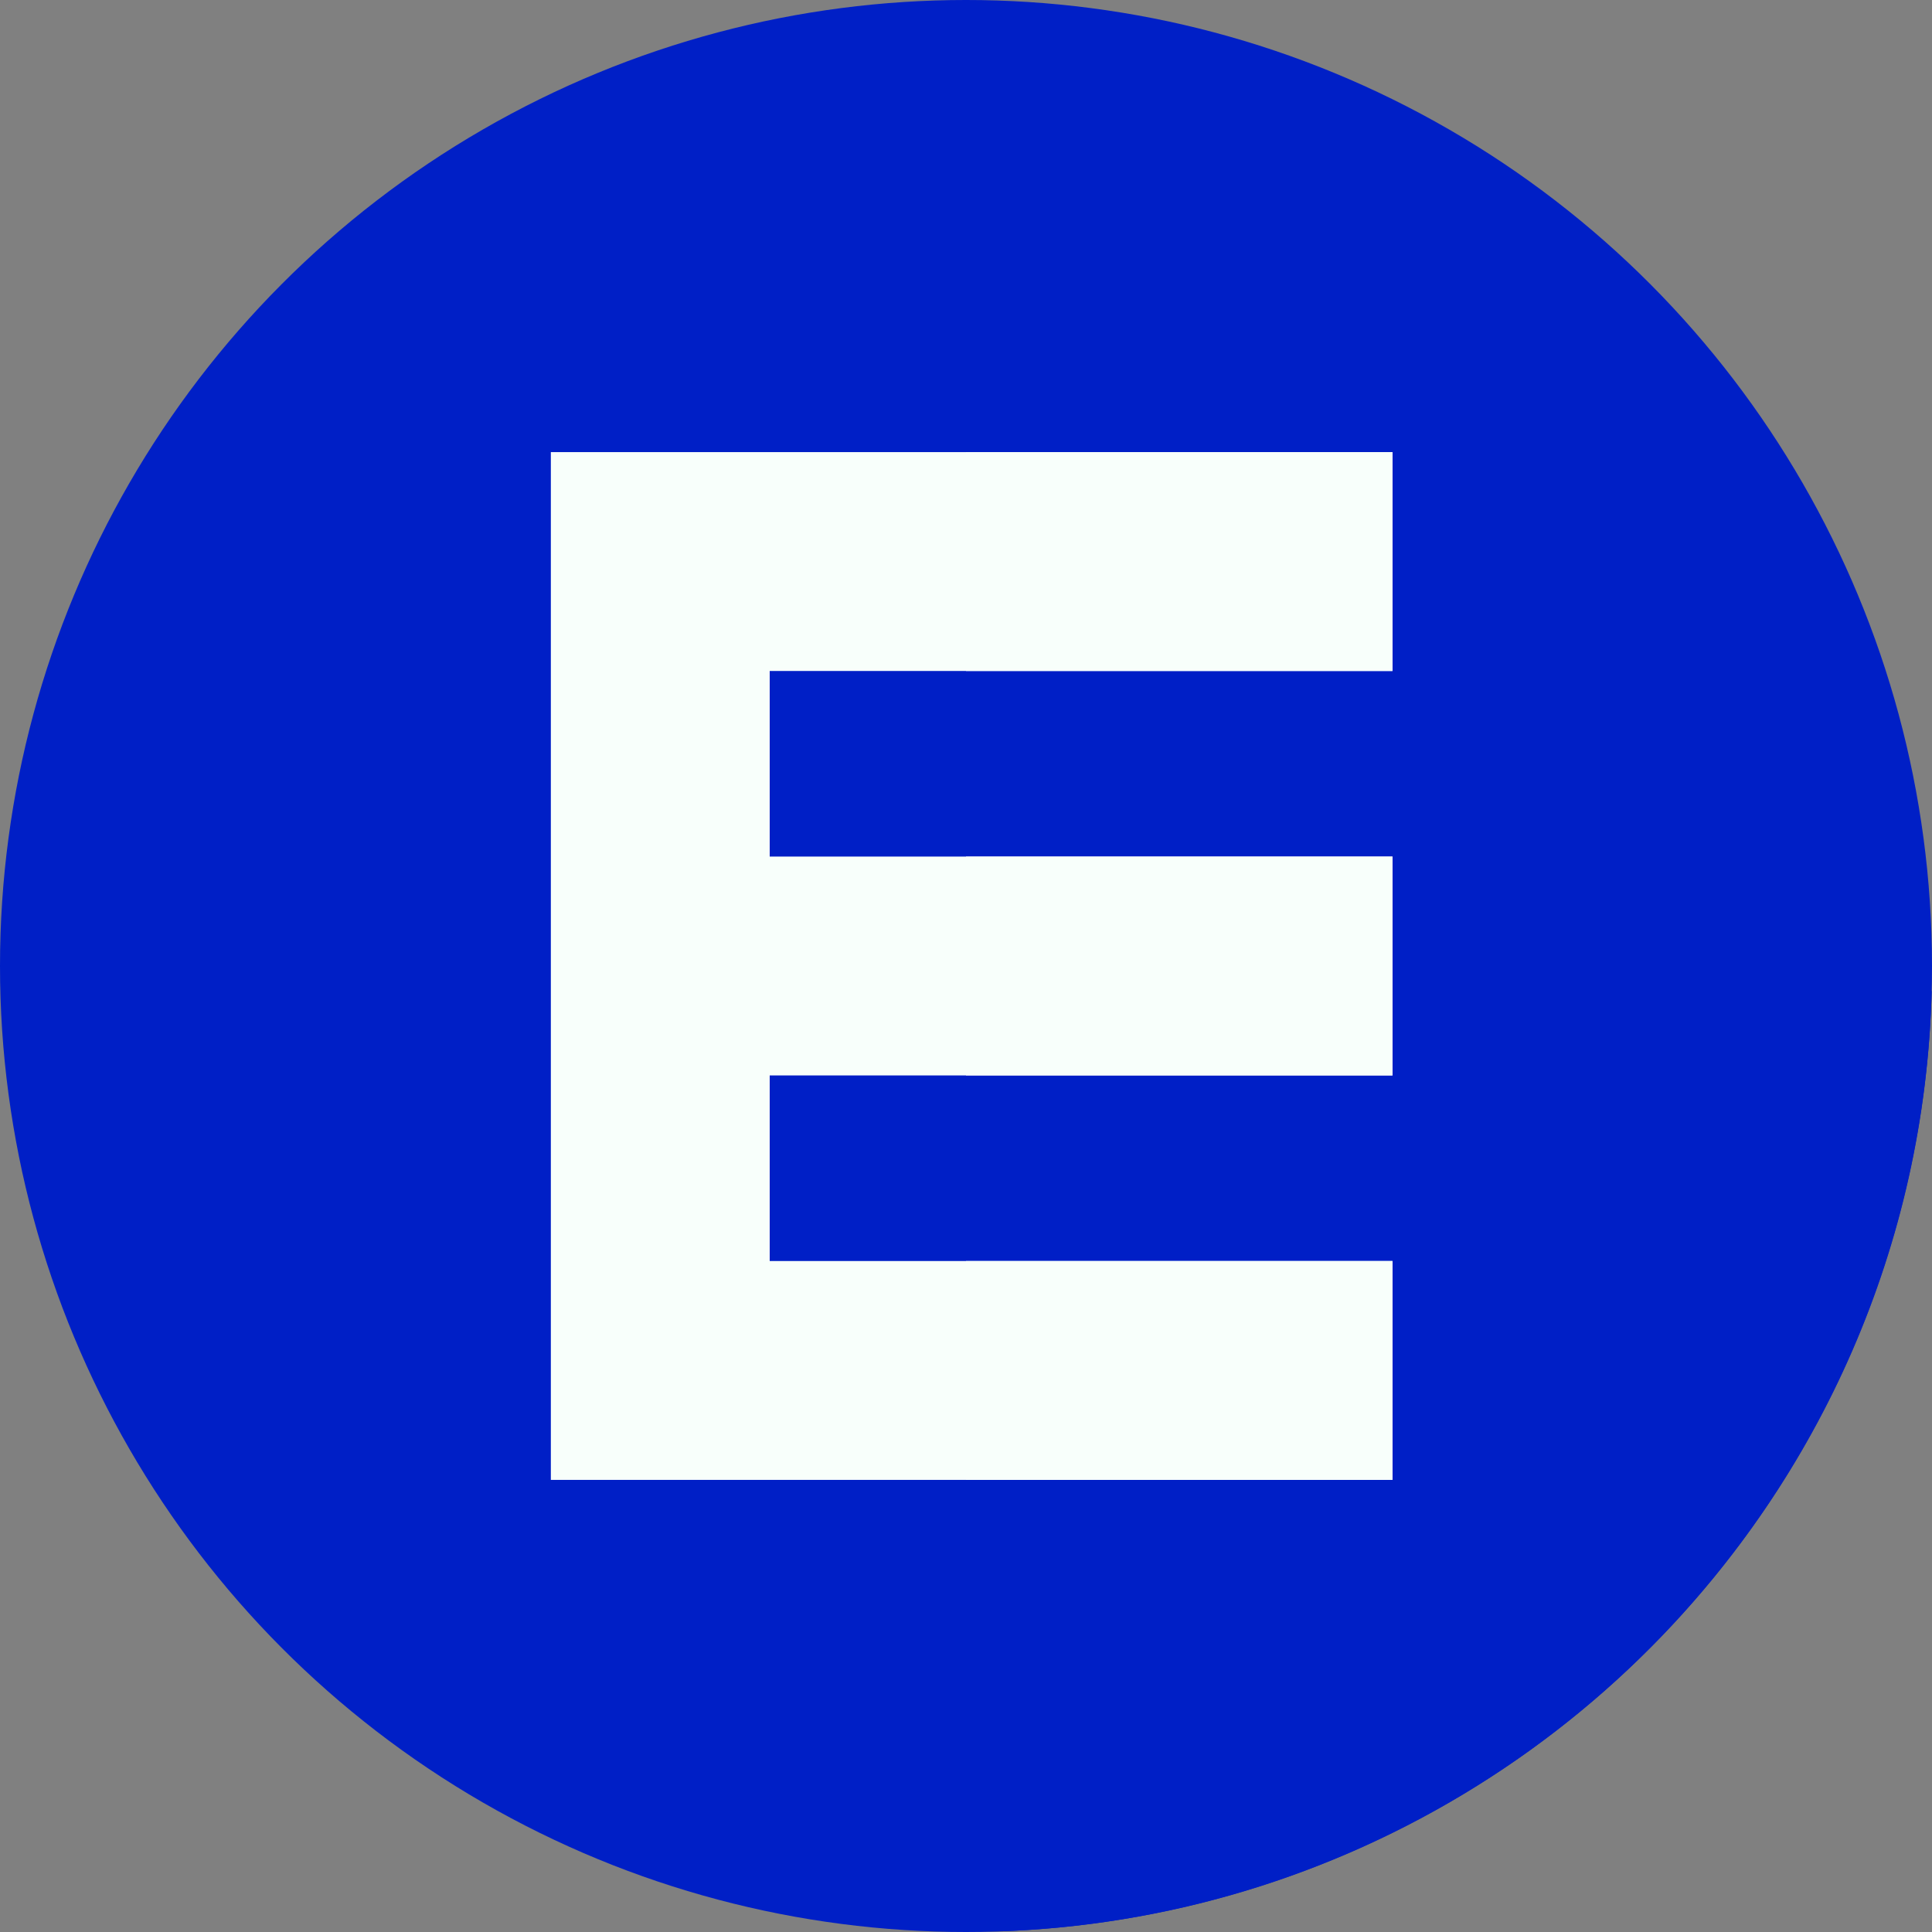 <?xml version="1.0"?>
<svg xmlns="http://www.w3.org/2000/svg" xmlns:xlink="http://www.w3.org/1999/xlink" xmlns:svgjs="http://svgjs.com/svgjs" version="1.1" width="512" height="512" x="0" y="0" viewBox="0 0 512 512" style="enable-background:new 0 0 512 512" xml:space="preserve" class=""><rect x="0" y="0" width="512" height="512" fill="#808080" stroke="none"/><g><g xmlns="http://www.w3.org/2000/svg"><g><circle cx="256" cy="256" fill="#001fc6" r="256" data-original="#424242" style="" class=""/></g><path d="m511.913 262.706-142.891-142.891-201.297 21.746-21.746 250.624 119.618 119.618c134.713-4.968 242.842-114.007 246.316-249.097z" fill="#001fc6" data-original="#232323" style="" class=""/><path d="m369.022 177.815v-58h-223.043v272.37h223.043v-58h-165.043v-49.185h165.043v-58h-165.043v-49.185z" fill="#f8fffb" data-original="#f8fffb" style="" class=""/><g fill="#d8d8d8"><path d="m256 119.82h113.02v58h-113.02z" fill="#f8fffb" data-original="#d8d8d8" style="" class=""/><path d="m256 227h113.02v58h-113.02z" fill="#f8fffb" data-original="#d8d8d8" style="" class=""/><path d="m256 334.18h113.02v58h-113.02z" fill="#f8fffb" data-original="#d8d8d8" style="" class=""/></g></g></g></svg>
